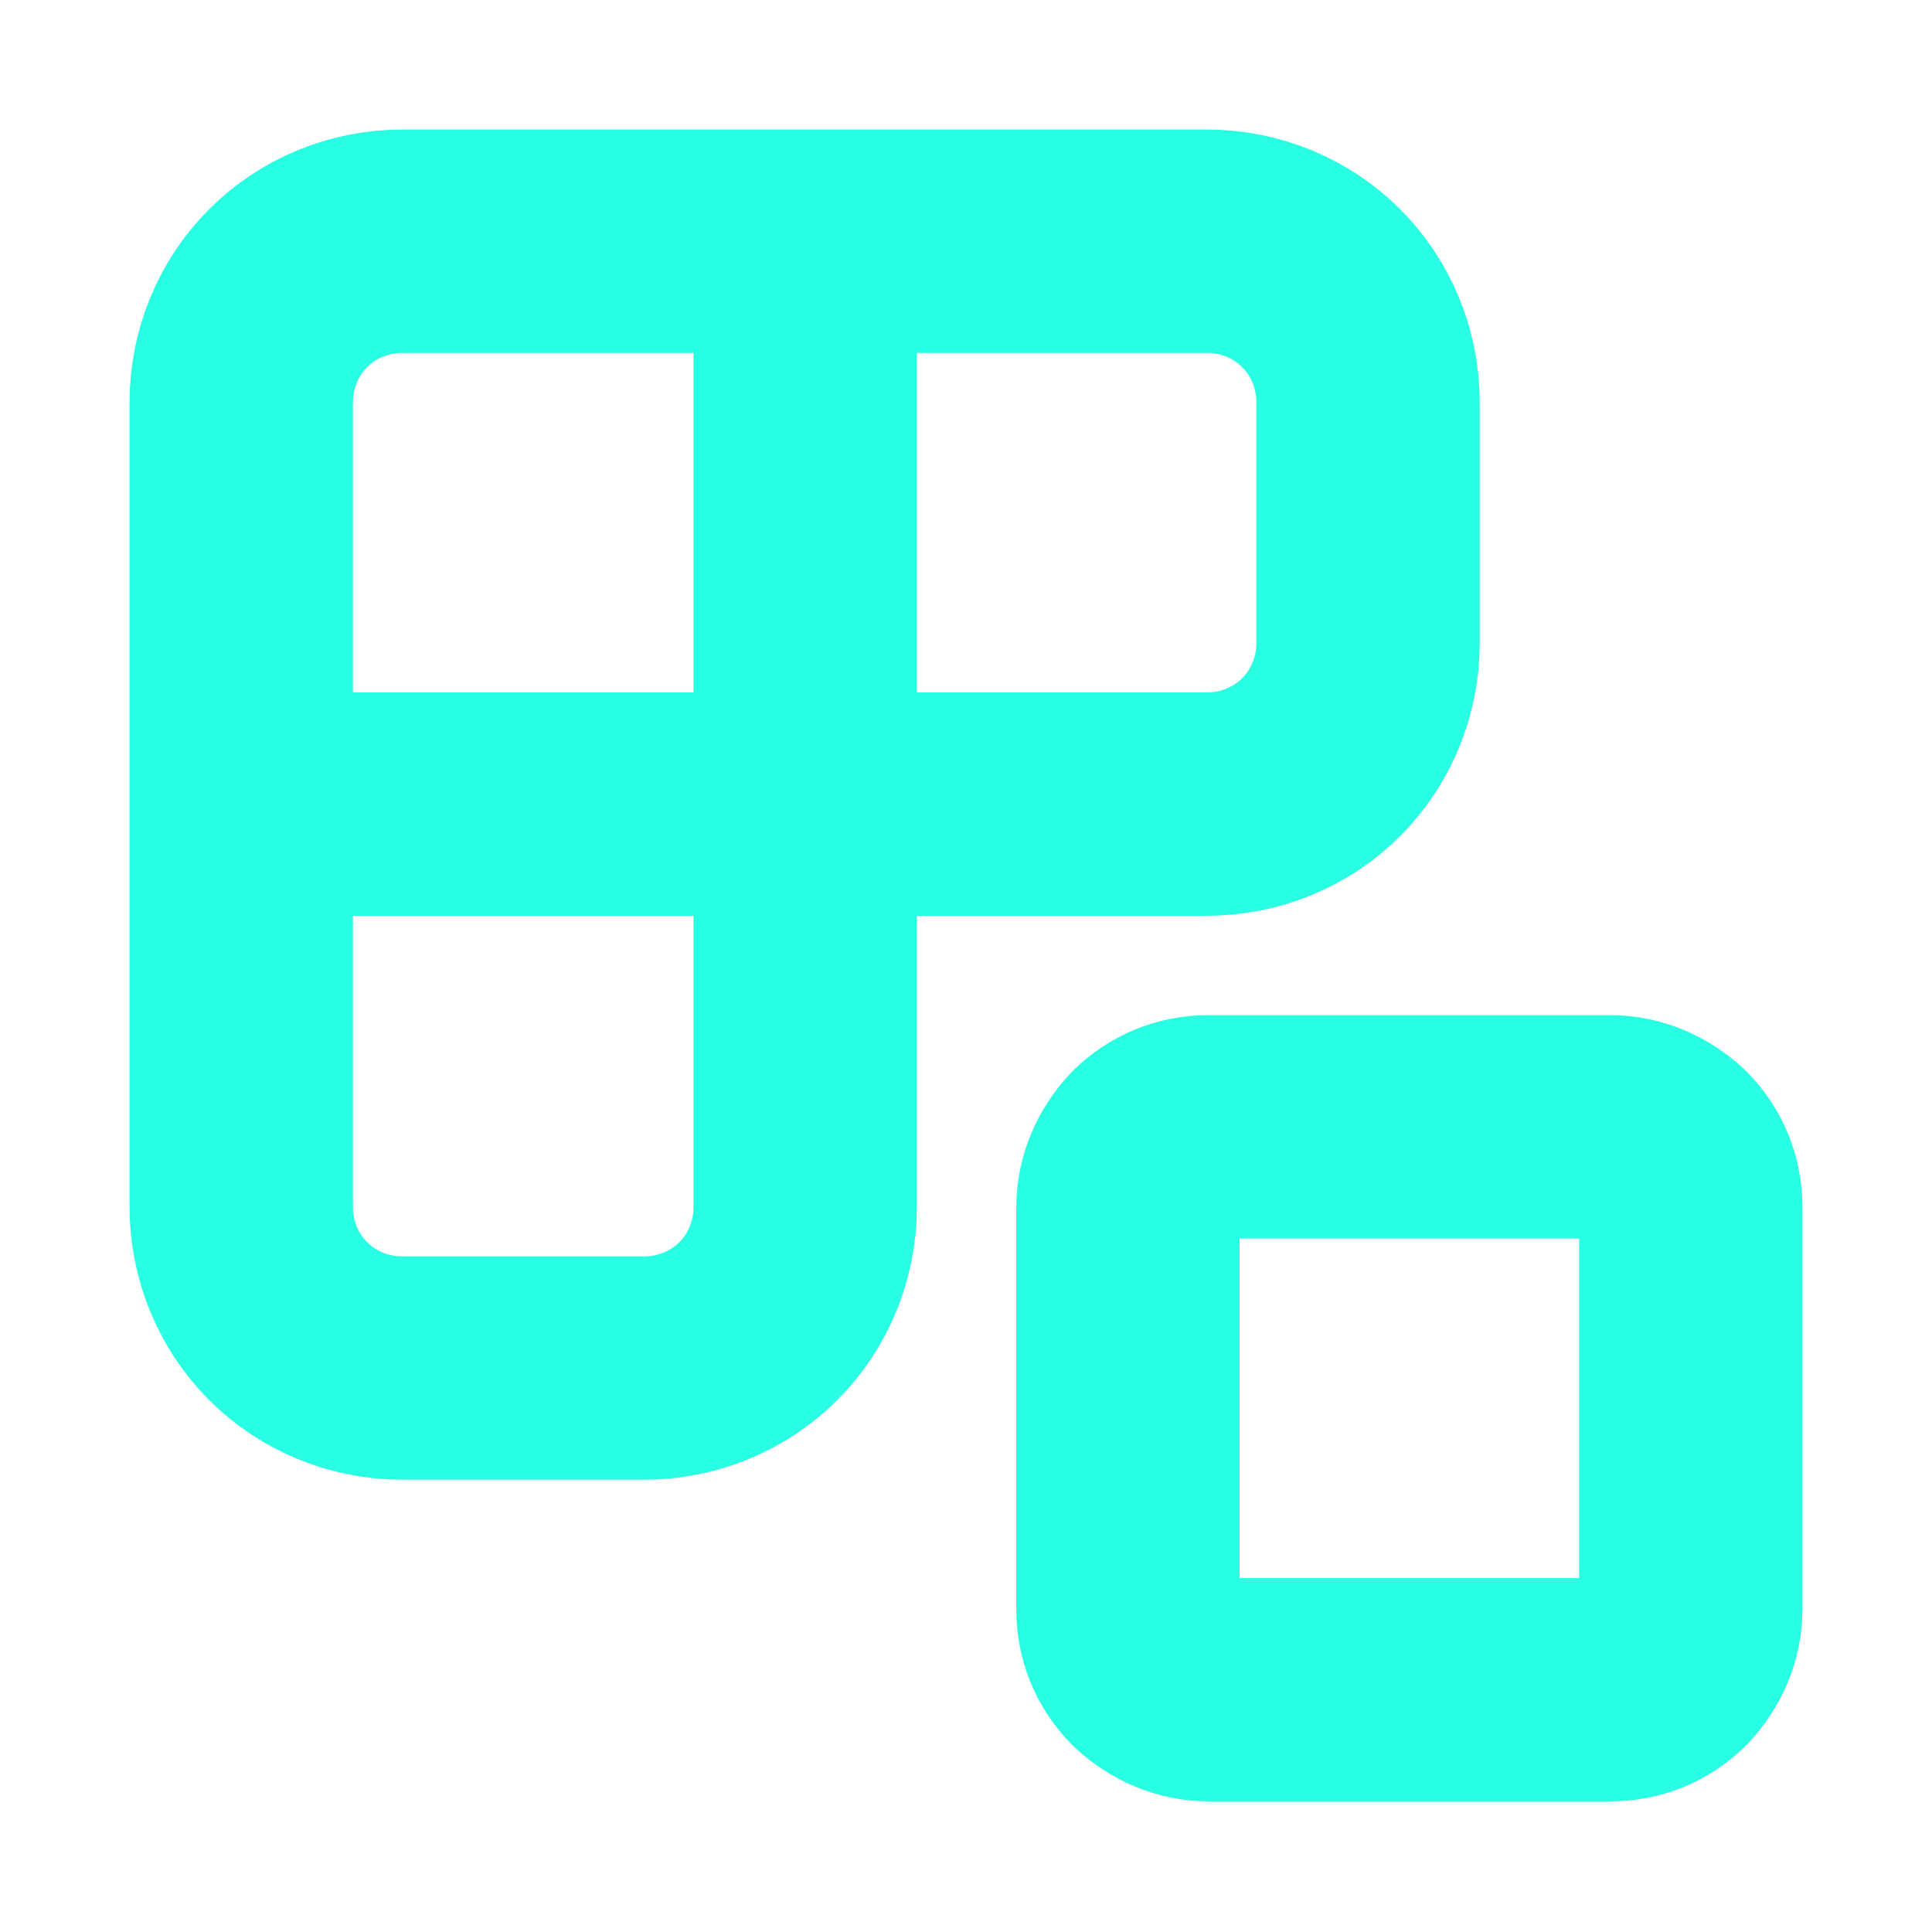 <?xml version="1.0" encoding="utf-8"?>
<!-- Generator: Adobe Illustrator 26.3.1, SVG Export Plug-In . SVG Version: 6.00 Build 0)  -->
<svg version="1.1" id="Layer_1" xmlns="http://www.w3.org/2000/svg" xmlns:xlink="http://www.w3.org/1999/xlink" x="0px" y="0px"
	 viewBox="0 0 173 173" style="enable-background:new 0 0 173 173;" xml:space="preserve">
<style type="text/css">
	.st0{fill:none;stroke:#29FFE2;stroke-width:20;stroke-linecap:round;stroke-linejoin:round;}
</style>
<path class="st0" d="M72.1,21.6v86.5c0,3.8-1.5,7.5-4.2,10.2c-2.7,2.7-6.4,4.2-10.2,4.2H36c-3.8,0-7.5-1.5-10.2-4.2
	c-2.7-2.7-4.2-6.4-4.2-10.2V36c0-3.8,1.5-7.5,4.2-10.2c2.7-2.7,6.4-4.2,10.2-4.2h72.1c3.8,0,7.5,1.5,10.2,4.2
	c2.7,2.7,4.2,6.4,4.2,10.2v21.6c0,3.8-1.5,7.5-4.2,10.2c-2.7,2.7-6.4,4.2-10.2,4.2H21.6 M144.2,100.9c1.9,0,3.7,0.8,5.1,2.1
	c1.4,1.4,2.1,3.2,2.1,5.1v36c0,1.9-0.8,3.7-2.1,5.1c-1.4,1.4-3.2,2.1-5.1,2.1h-36c-1.9,0-3.7-0.8-5.1-2.1c-1.4-1.4-2.1-3.2-2.1-5.1
	v-36c0-1.9,0.8-3.7,2.1-5.1c1.4-1.4,3.2-2.1,5.1-2.1H144.2z"/>
</svg>
